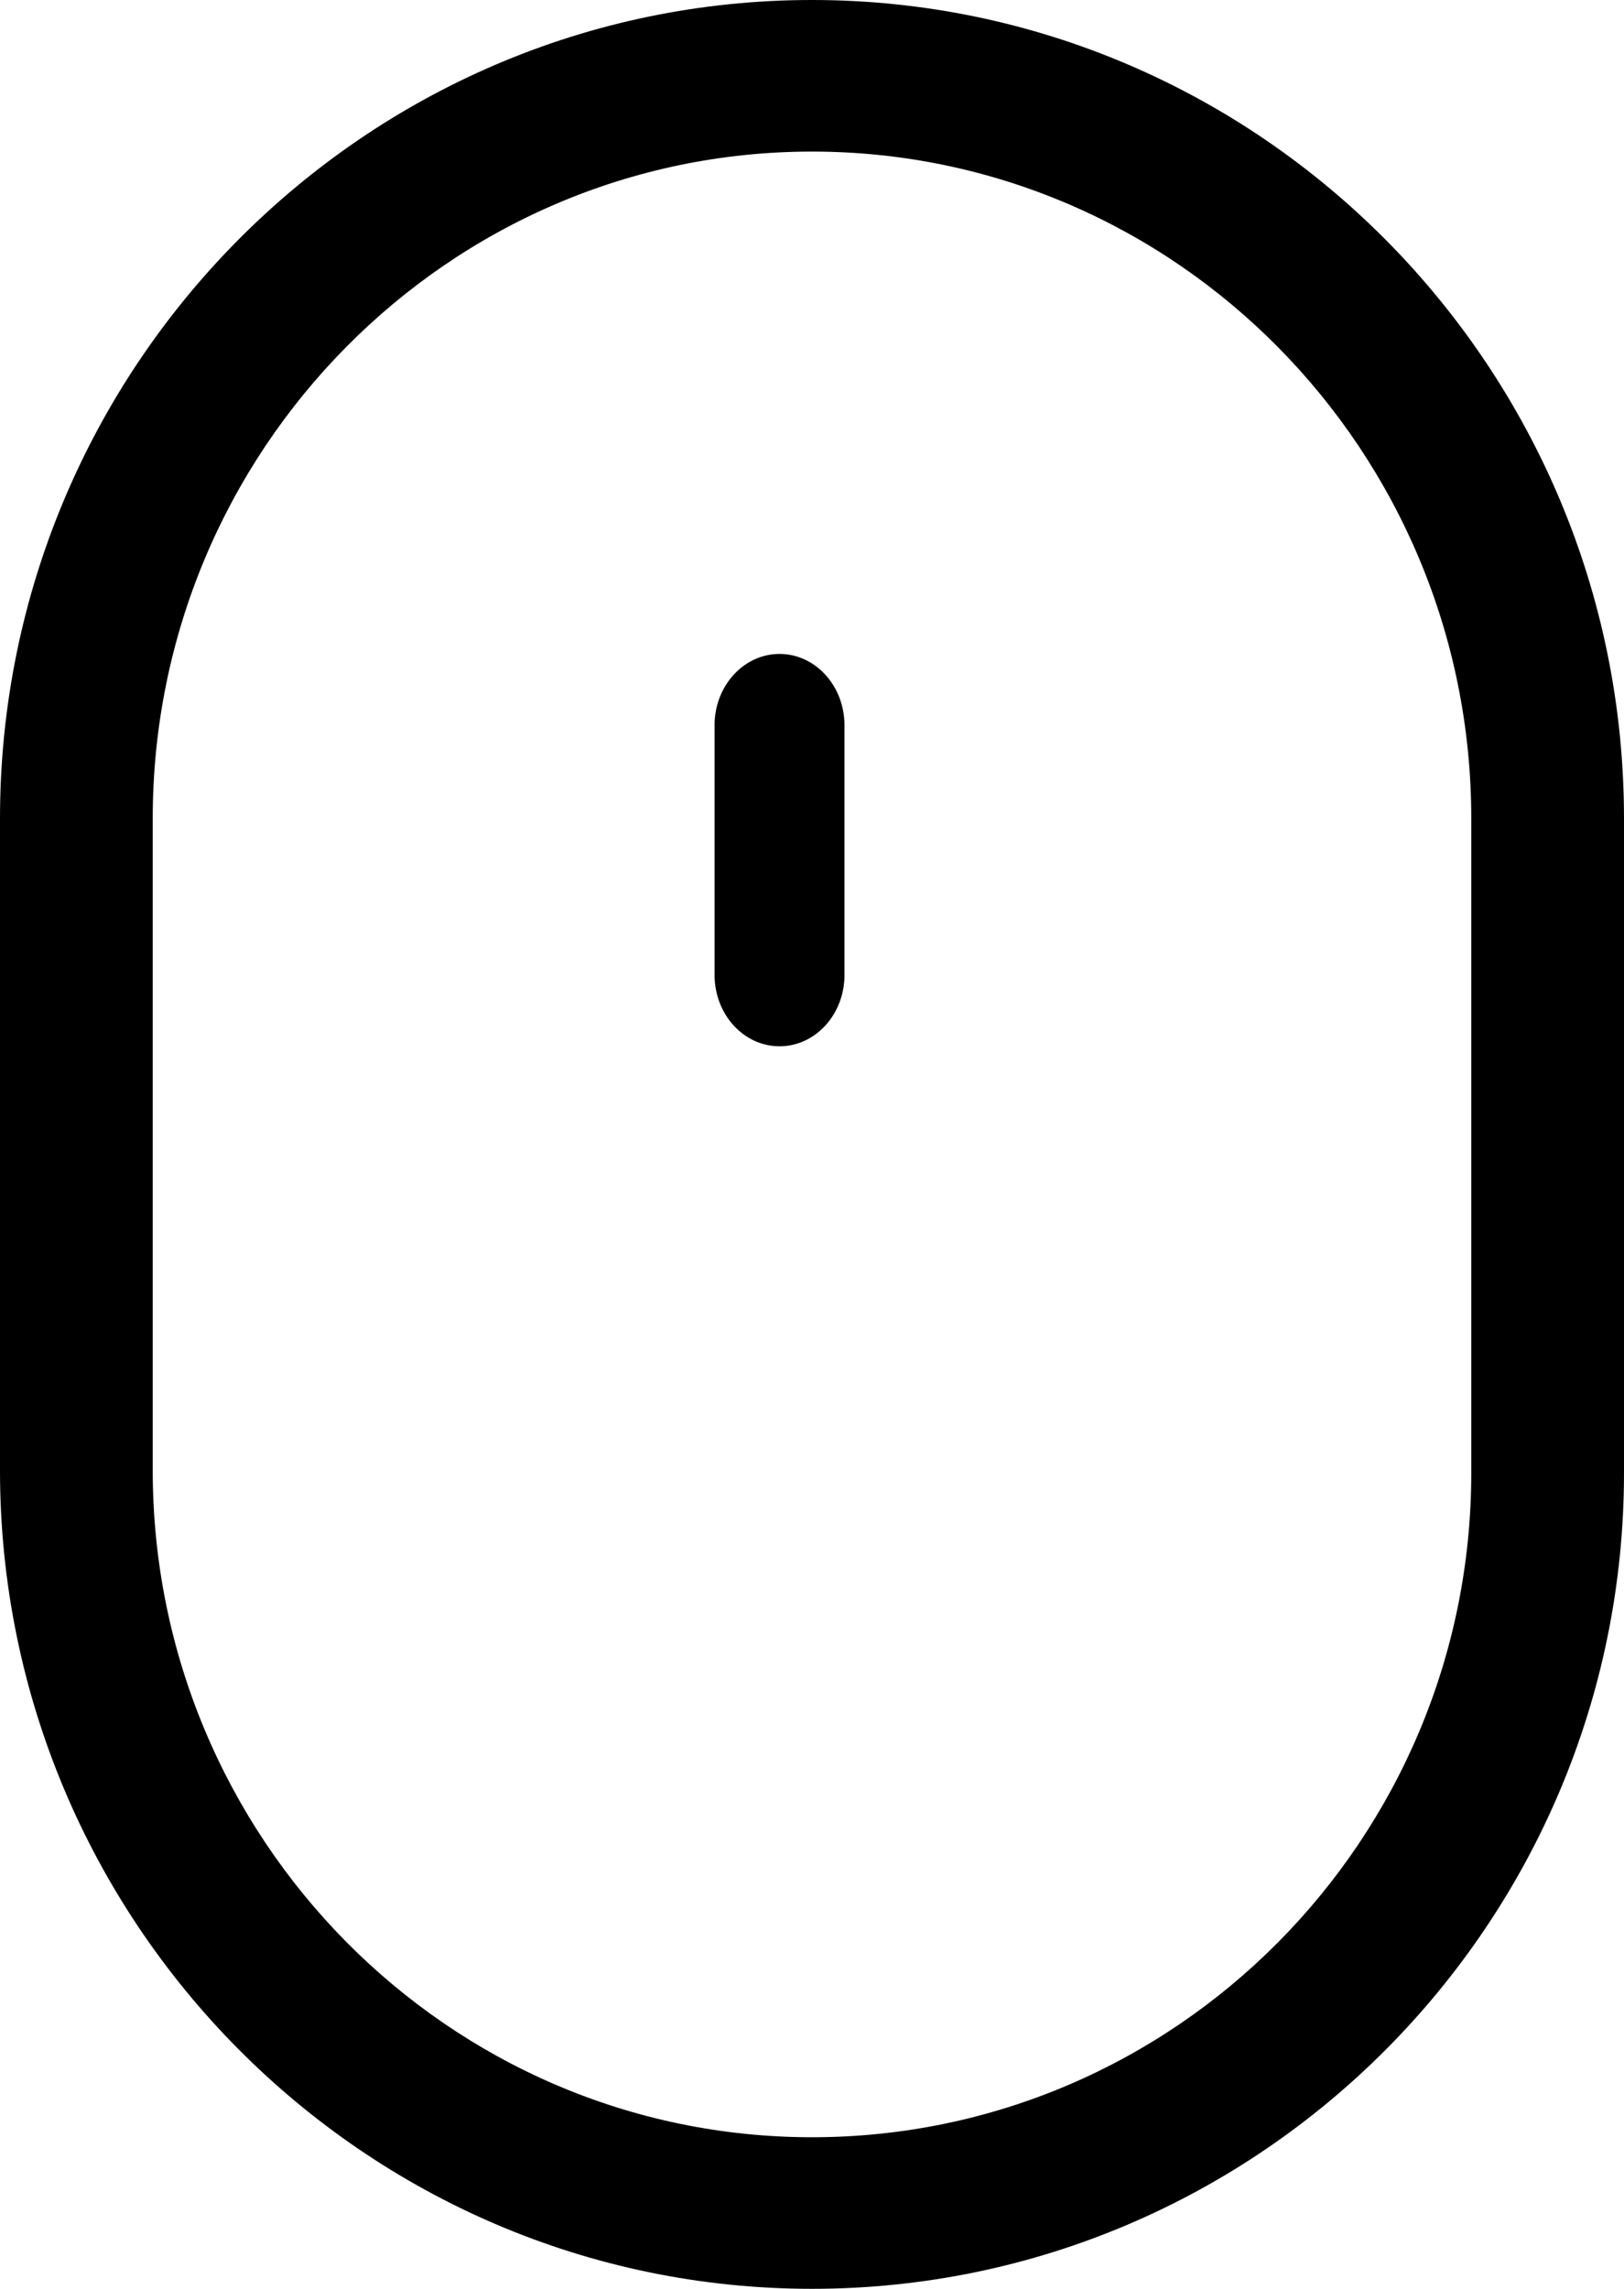 <?xml version="1.0" encoding="UTF-8"?>
<svg width="22px" height="31px" viewBox="0 0 22 31" version="1.1" xmlns="http://www.w3.org/2000/svg" xmlns:xlink="http://www.w3.org/1999/xlink">
    <!-- Generator: sketchtool 52.1 (67048) - http://www.bohemiancoding.com/sketch -->
    <title>003212EB-0373-4515-93C8-37C47131F92E</title>
    <desc>Created with sketchtool.</desc>
    <g id="Page-1" stroke="none" stroke-width="1" fill="none" fill-rule="evenodd">
        <g id="Yevdokimov-MVP-Website" transform="">
            <g id="mouse-(1)" transform="" fill="#000000">
                <g id="Shape">
                    <path d="M11,0 C4.934,0 0,4.973 0,11.086 L0,19.914 C0,26.027 4.934,31 11,31 C17.065,31 22,26.042 22,19.948 L22,11.086 C22,4.973 17.065,0 11,0 Z M19.931,19.948 C19.931,24.91 15.925,28.947 11,28.947 C6.076,28.947 2.069,24.895 2.069,19.914 L2.069,11.086 C2.069,6.105 6.076,2.053 11,2.053 C15.925,2.053 19.931,6.105 19.931,11.086 L19.931,19.948 Z" fill-rule="nonzero"></path>
                    <path d="M10.56,8.857 C10.074,8.857 9.68,9.29 9.68,9.823 L9.68,13.205 C9.68,13.739 10.074,14.171 10.56,14.171 C11.046,14.171 11.44,13.739 11.44,13.205 L11.44,9.823 C11.44,9.29 11.046,8.857 10.56,8.857 Z" fill-rule="nonzero"></path>
                </g>
            </g>
        </g>
    </g>
</svg>